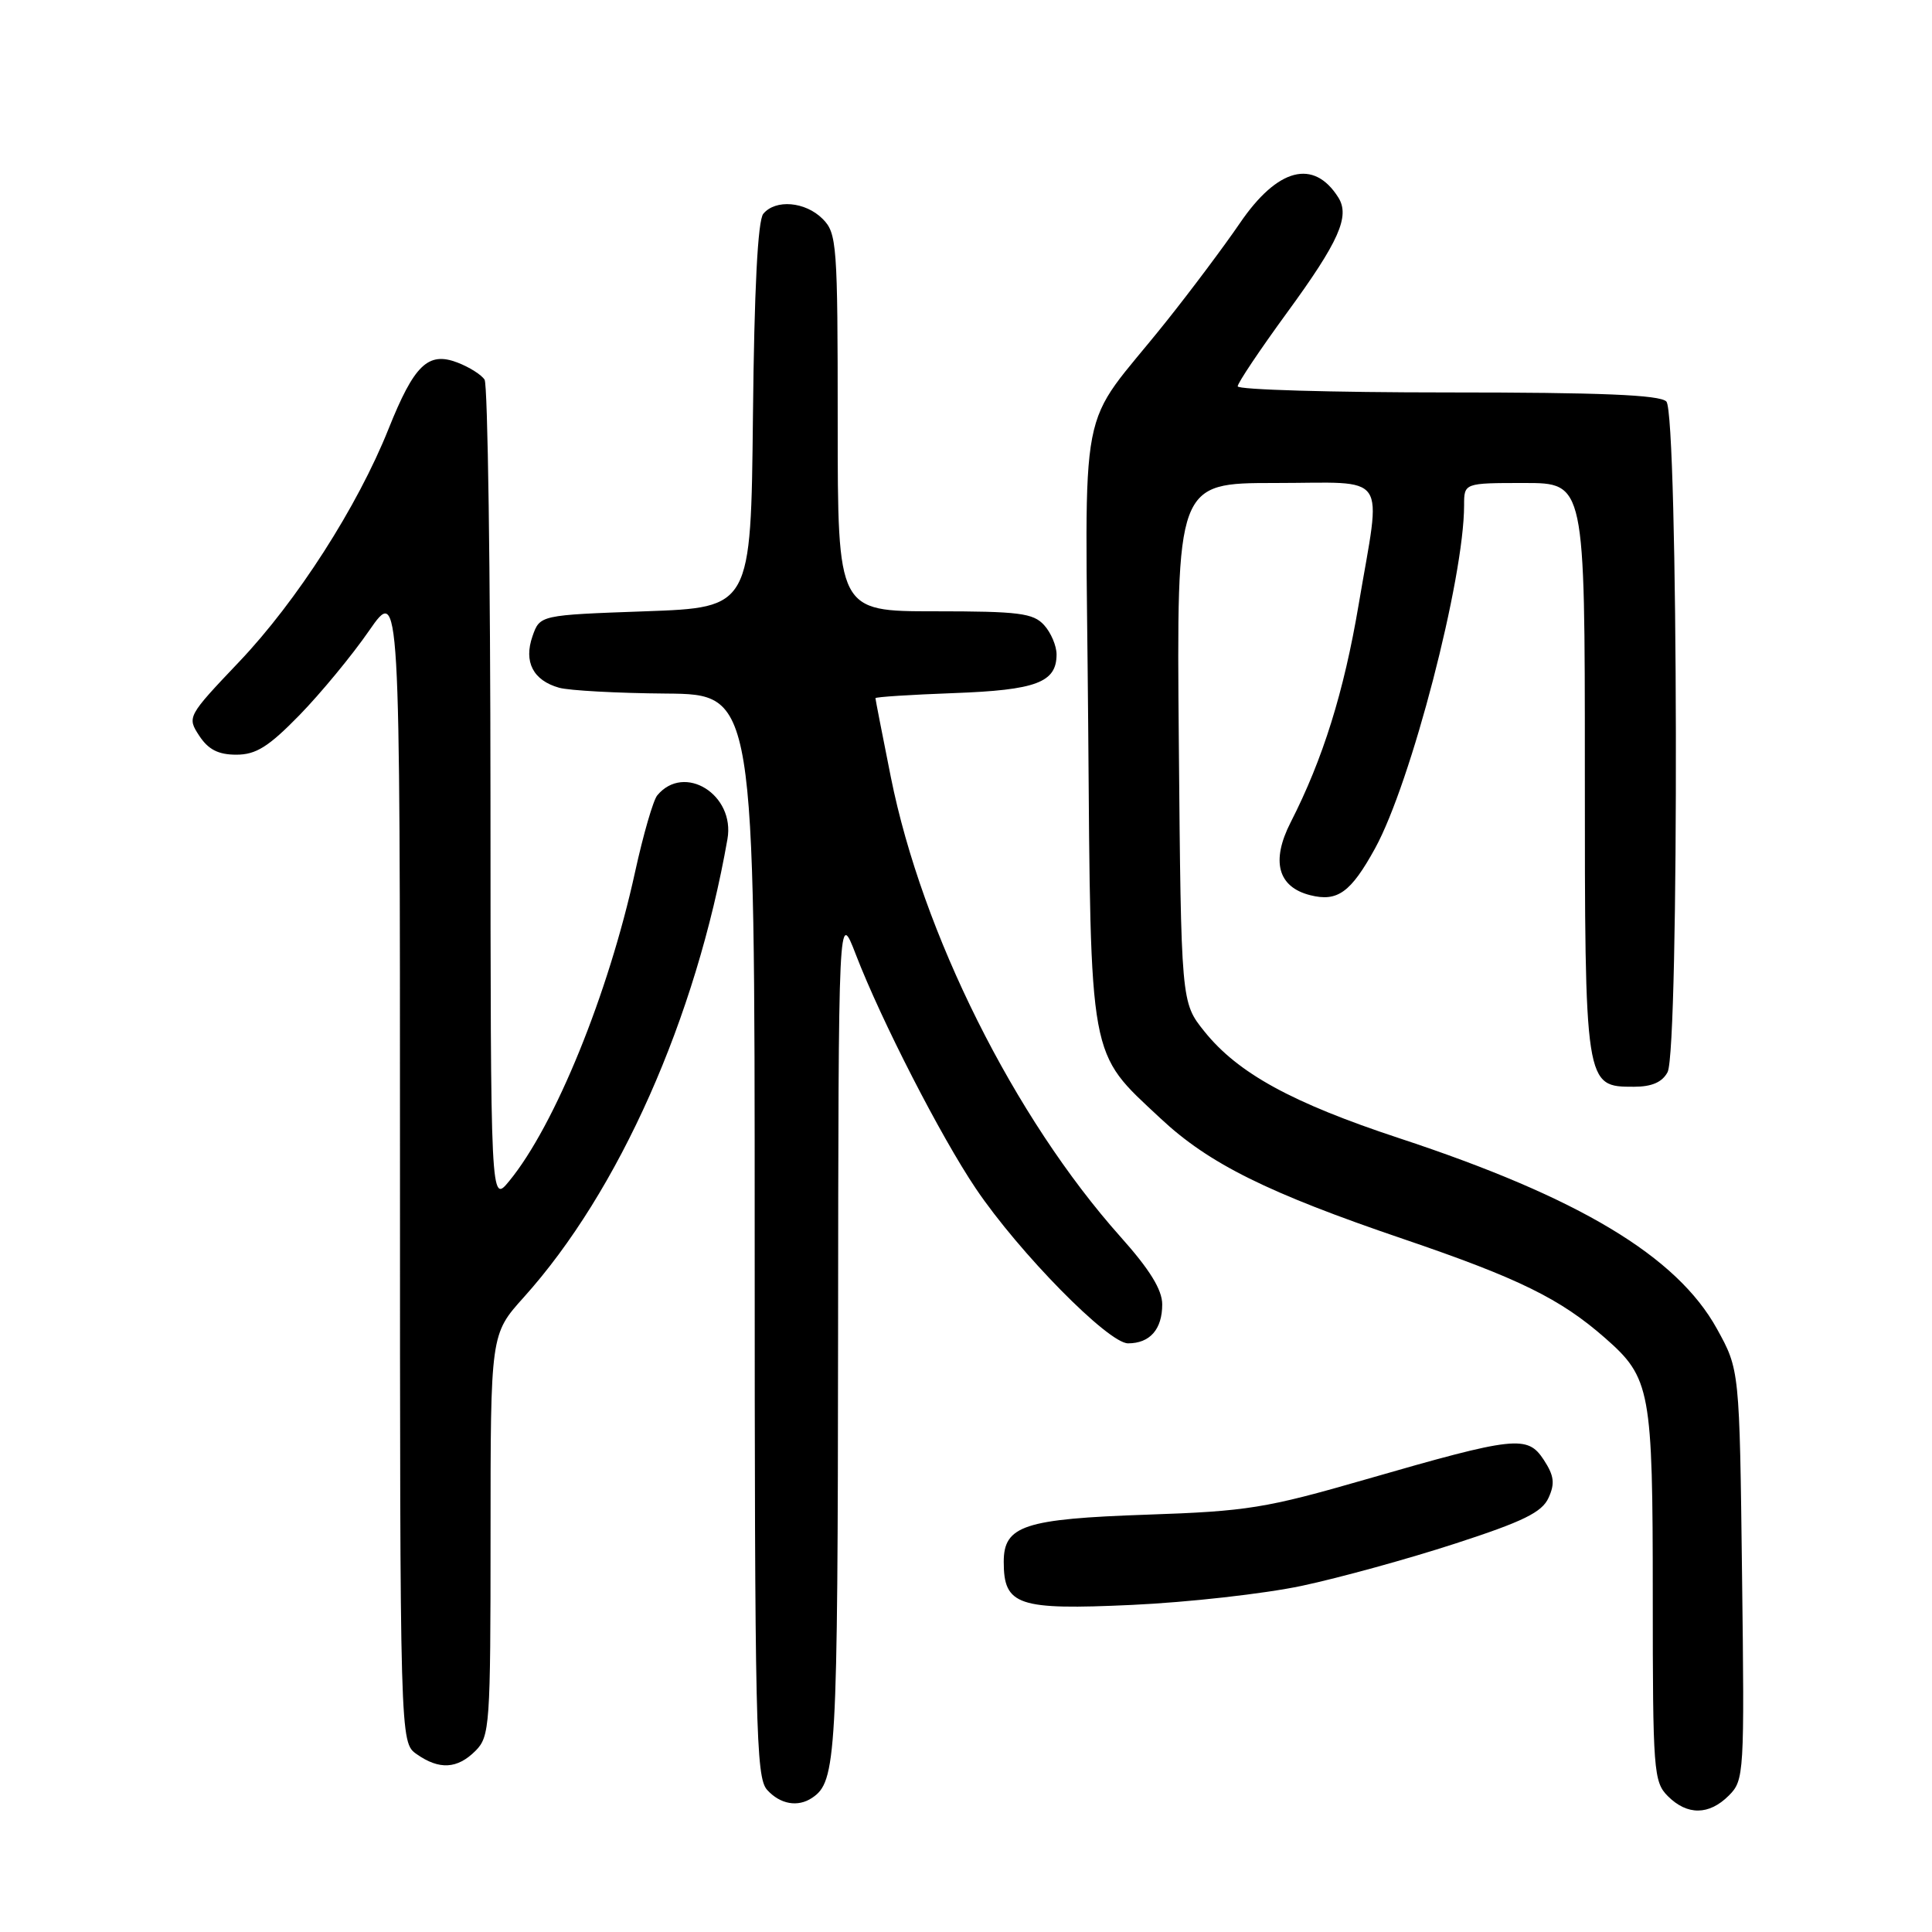 <?xml version="1.0" encoding="UTF-8" standalone="no"?>
<!DOCTYPE svg PUBLIC "-//W3C//DTD SVG 1.1//EN" "http://www.w3.org/Graphics/SVG/1.1/DTD/svg11.dtd" >
<svg xmlns="http://www.w3.org/2000/svg" xmlns:xlink="http://www.w3.org/1999/xlink" version="1.1" viewBox="0 0 256 256">
 <g >
 <path fill="currentColor"
d=" M 229.08 237.92 C 231.11 235.89 231.16 235.09 230.83 208.67 C 230.50 181.50 230.50 181.50 227.50 176.07 C 222.19 166.45 209.20 158.66 185.41 150.82 C 171.17 146.12 164.03 142.21 159.58 136.66 C 156.50 132.82 156.50 132.82 156.20 98.41 C 155.90 64.00 155.90 64.00 168.95 64.00 C 184.26 64.00 183.05 62.23 180.02 80.16 C 178.07 91.69 175.30 100.58 171.02 108.96 C 168.39 114.11 169.32 117.54 173.62 118.62 C 177.23 119.53 178.99 118.25 182.20 112.42 C 186.97 103.75 194.00 76.66 194.00 66.95 C 194.00 64.00 194.00 64.00 202.00 64.00 C 210.00 64.00 210.00 64.00 210.00 101.78 C 210.00 144.08 209.99 144.00 216.52 144.00 C 218.87 144.00 220.25 143.40 220.96 142.07 C 222.53 139.14 222.38 54.78 220.80 53.20 C 219.92 52.32 212.09 52.00 191.80 52.00 C 176.51 52.00 164.00 51.64 164.00 51.19 C 164.00 50.75 166.94 46.36 170.53 41.44 C 177.42 32.01 178.91 28.66 177.33 26.16 C 174.07 21.00 169.28 22.25 164.29 29.57 C 162.20 32.63 157.80 38.51 154.50 42.64 C 142.53 57.65 143.83 50.88 144.19 95.99 C 144.54 141.11 144.20 139.24 153.78 148.20 C 160.19 154.20 167.97 158.06 185.94 164.17 C 201.24 169.38 206.74 172.08 212.69 177.30 C 218.71 182.58 219.00 184.17 219.00 211.47 C 219.00 234.67 219.11 236.11 221.00 238.00 C 223.57 240.57 226.46 240.54 229.08 237.92 Z  M 107.60 238.23 C 110.83 236.08 111.00 233.06 111.05 176.82 C 111.10 120.50 111.10 120.50 113.41 126.50 C 116.78 135.24 124.65 150.59 129.31 157.50 C 135.03 165.98 146.85 178.00 149.47 178.00 C 152.37 178.00 154.00 176.14 154.00 172.84 C 154.00 170.90 152.35 168.22 148.47 163.88 C 134.40 148.10 122.19 123.68 118.04 102.97 C 116.92 97.37 116.00 92.66 116.00 92.51 C 116.00 92.35 120.67 92.05 126.37 91.84 C 137.32 91.44 140.00 90.43 140.00 86.71 C 140.00 85.58 139.26 83.83 138.35 82.83 C 136.91 81.24 135.02 81.00 123.85 81.00 C 111.00 81.00 111.00 81.00 111.00 56.00 C 111.00 32.33 110.89 30.89 109.00 29.00 C 106.71 26.71 102.76 26.37 101.14 28.33 C 100.41 29.21 99.94 38.38 99.77 55.08 C 99.50 80.50 99.50 80.50 85.52 81.00 C 71.54 81.50 71.54 81.50 70.56 84.30 C 69.37 87.70 70.64 90.16 74.09 91.13 C 75.42 91.50 81.79 91.85 88.25 91.90 C 100.00 92.00 100.00 92.00 100.00 163.67 C 100.00 228.96 100.15 235.51 101.65 237.17 C 103.38 239.08 105.72 239.49 107.60 238.23 Z  M 63.00 232.00 C 64.90 230.10 65.00 228.67 65.00 203.40 C 65.00 176.79 65.00 176.79 69.40 171.90 C 82.02 157.87 92.23 134.90 96.39 111.19 C 97.43 105.30 90.67 101.08 87.09 105.39 C 86.55 106.04 85.23 110.61 84.15 115.54 C 80.62 131.70 73.52 149.14 67.47 156.50 C 65.01 159.50 65.01 159.50 64.99 105.50 C 64.98 75.80 64.63 50.97 64.21 50.31 C 63.80 49.66 62.17 48.63 60.59 48.03 C 56.72 46.56 54.88 48.34 51.48 56.84 C 47.38 67.11 39.35 79.63 31.70 87.68 C 24.82 94.92 24.78 95.01 26.40 97.49 C 27.60 99.32 28.93 100.00 31.31 100.00 C 33.92 100.00 35.58 98.96 39.69 94.75 C 42.50 91.86 46.65 86.84 48.90 83.58 C 53.00 77.67 53.00 77.67 53.00 154.28 C 53.00 230.89 53.00 230.89 55.22 232.44 C 58.21 234.54 60.60 234.40 63.00 232.00 Z  M 172.50 210.13 C 177.45 209.08 186.59 206.56 192.80 204.54 C 201.83 201.61 204.32 200.39 205.19 198.47 C 206.06 196.57 205.93 195.54 204.56 193.44 C 202.39 190.13 200.80 190.31 181.00 196.02 C 167.74 199.85 165.26 200.25 152.00 200.70 C 135.71 201.26 133.00 202.15 133.00 206.95 C 133.00 212.73 134.86 213.36 149.97 212.66 C 157.41 212.32 167.55 211.18 172.50 210.13 Z "/>
</g>
</svg>